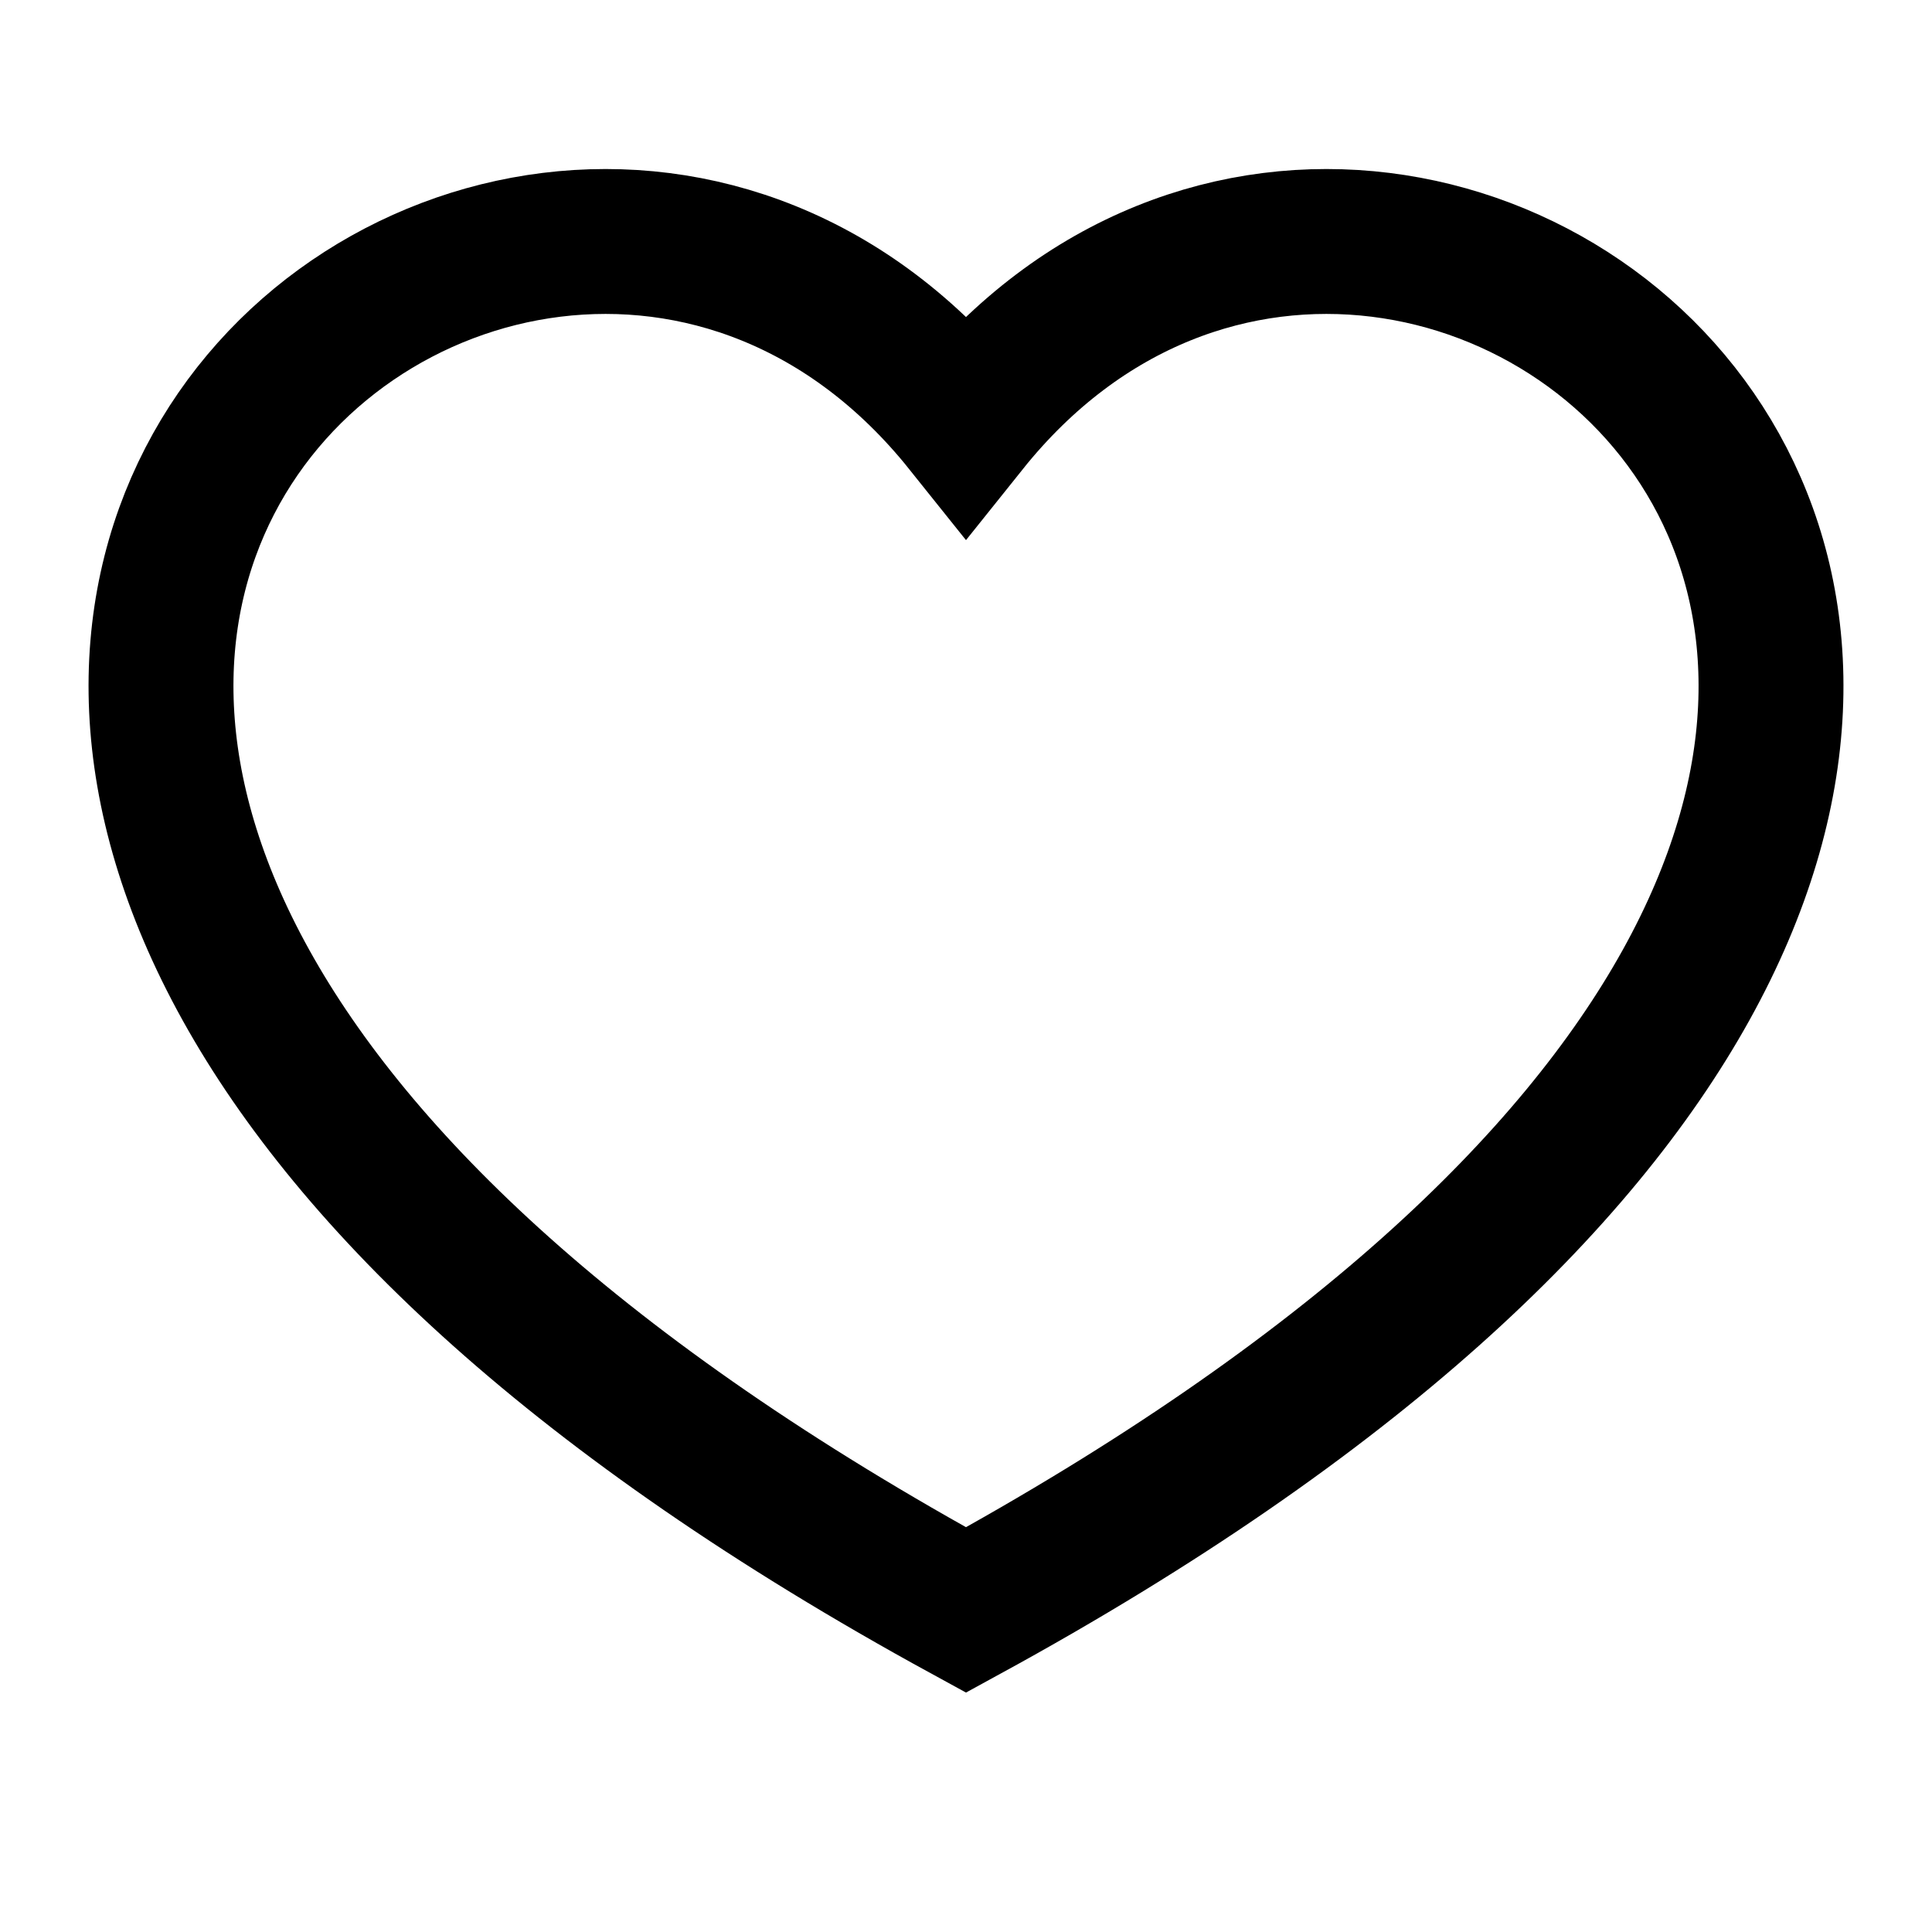 <svg width="24" height="24" viewBox="0 0 24 24" fill="none" xmlns="http://www.w3.org/2000/svg">
<path d="M12 20C-7.272 9.471 6.219 -1.958 12 5.269C17.782 -1.958 31.272 9.471 12 20Z" stroke="currentColor" stroke-width="1.8"/>
</svg>
